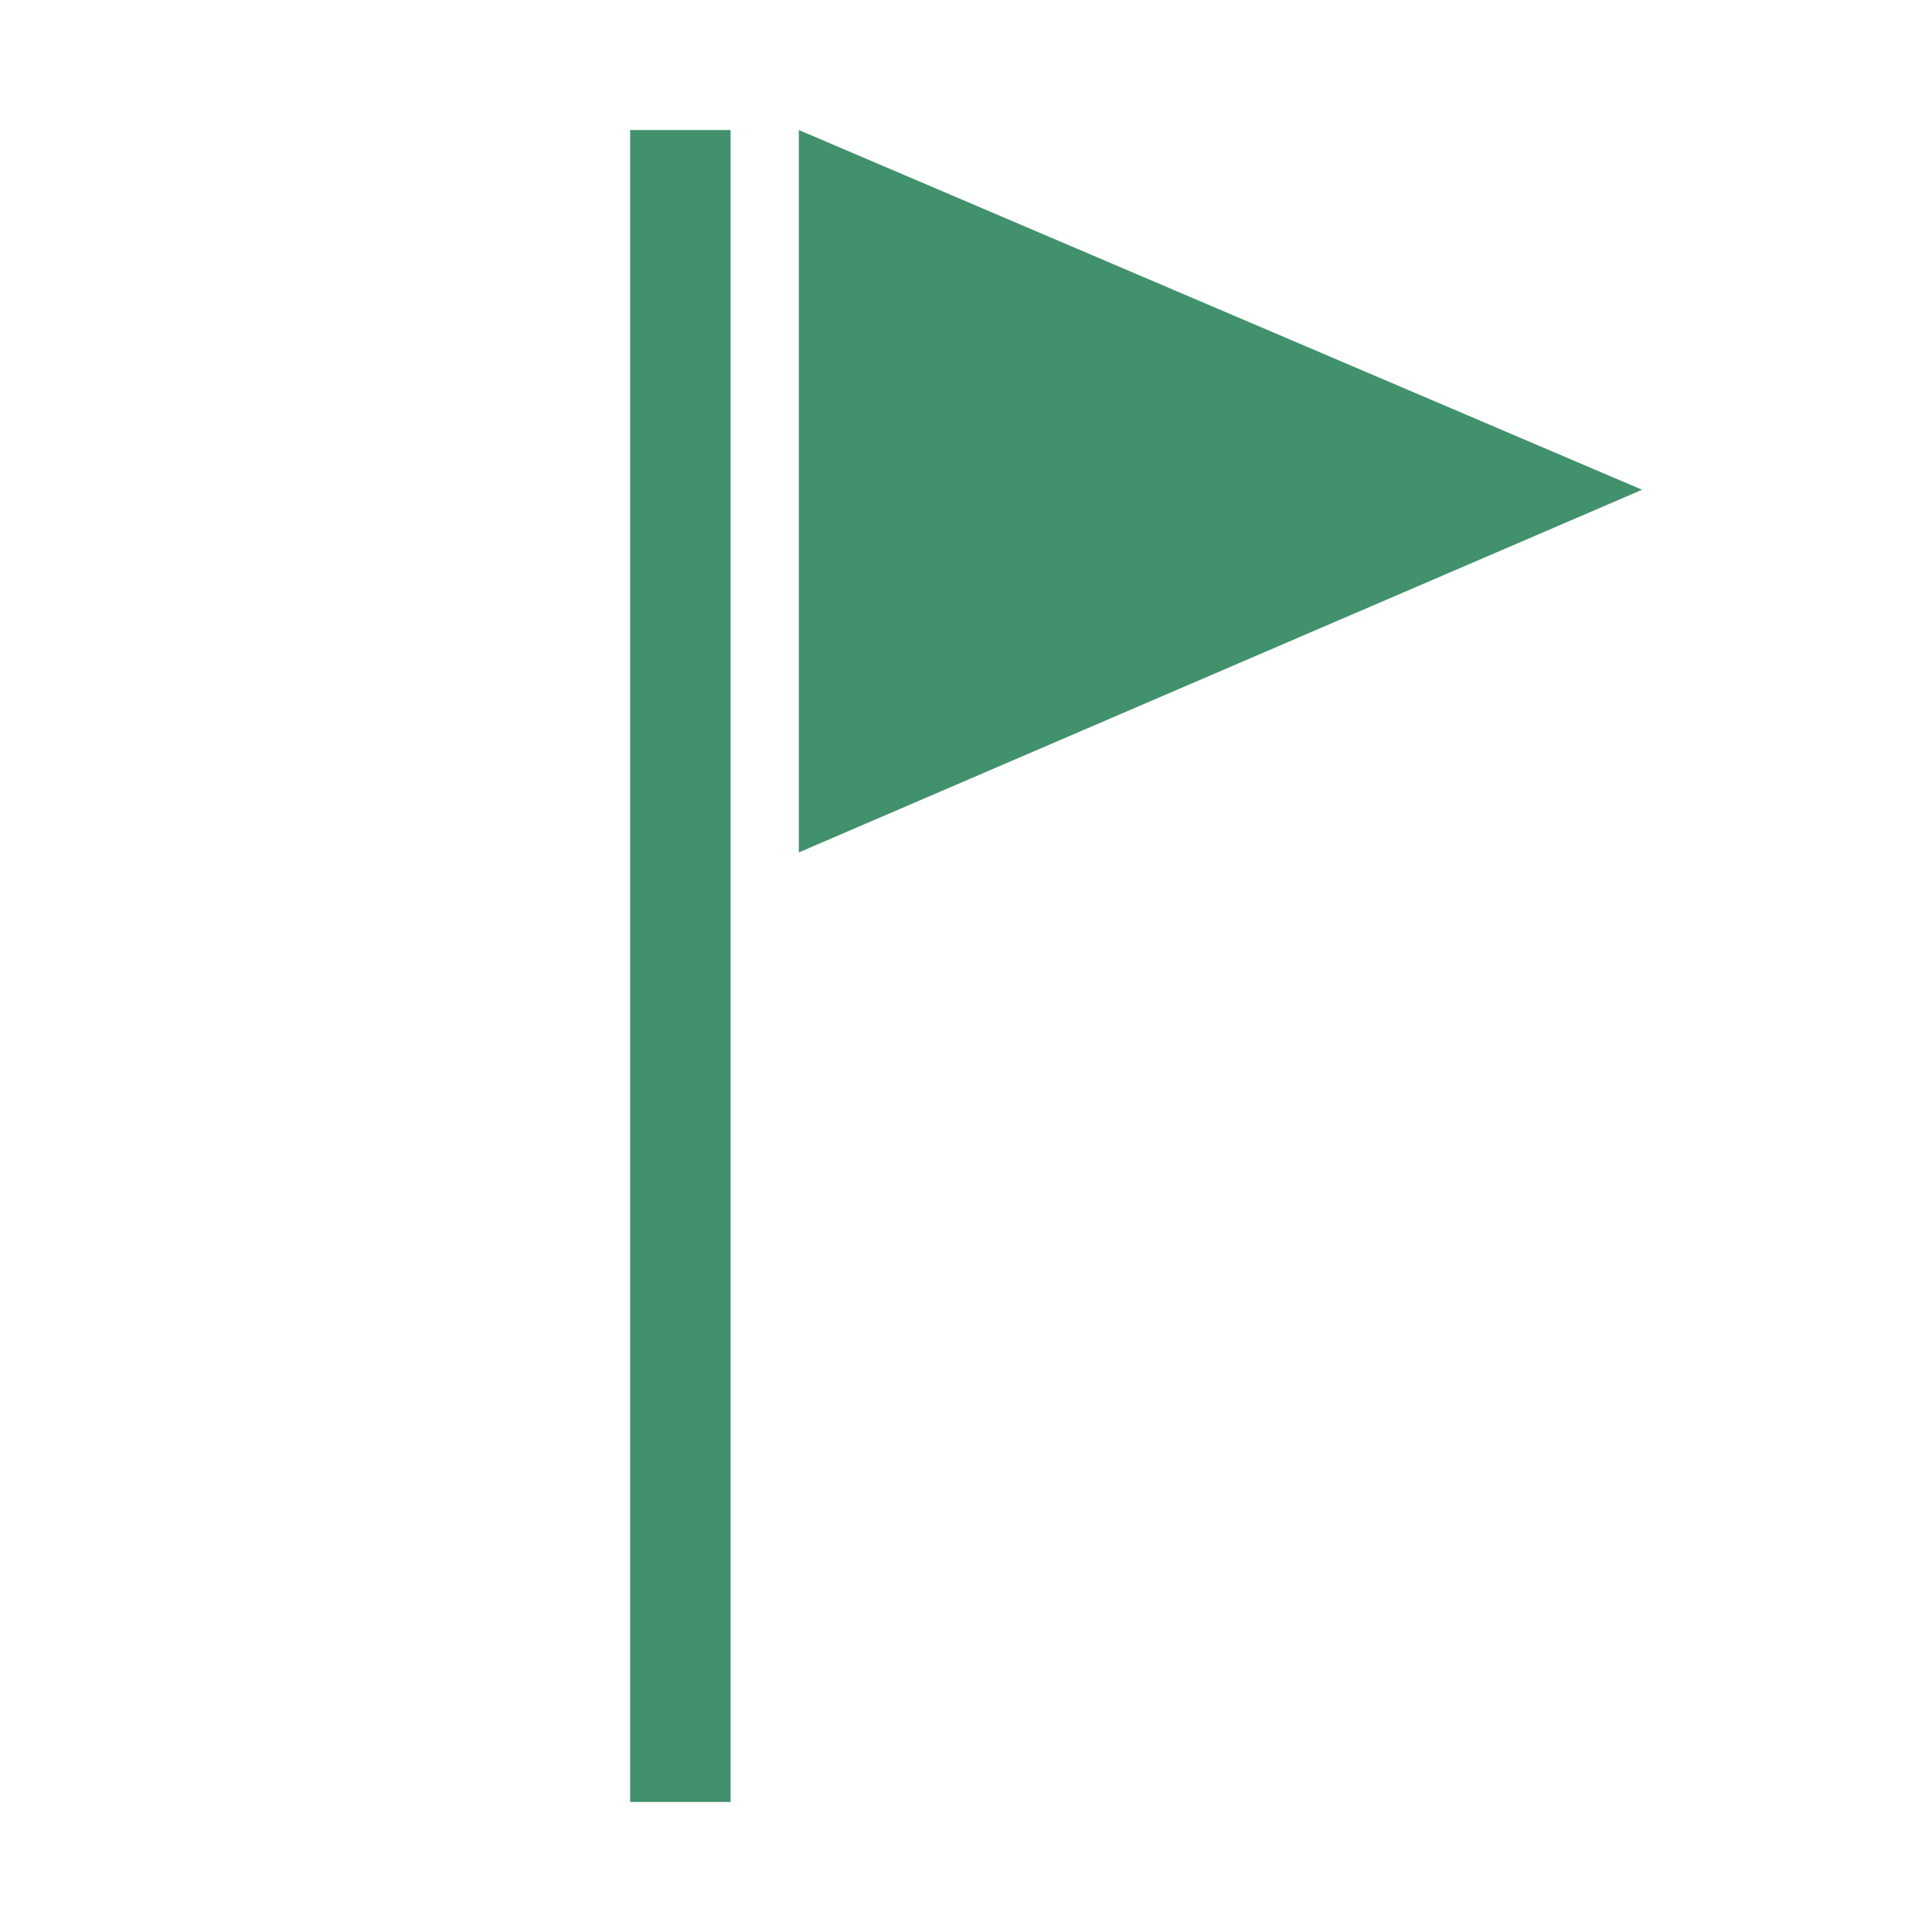 <?xml version="1.0" encoding="UTF-8" standalone="no"?><!-- Generator: Gravit.io --><svg xmlns="http://www.w3.org/2000/svg" xmlns:xlink="http://www.w3.org/1999/xlink" style="isolation:isolate" viewBox="0 0 512 512" width="512pt" height="512pt"><defs><clipPath id="_clipPath_Ea7d6jiNyF8jNPSMs9yLlG4B9tDYF9F3"><rect width="512" height="512"/></clipPath></defs><g clip-path="url(#_clipPath_Ea7d6jiNyF8jNPSMs9yLlG4B9tDYF9F3)"><path d=" M 167 477.54 L 167 34.46 L 193.611 34.46 L 193.611 477.54 L 167 477.54 Z  M 211.696 225.901 L 211.696 34.46 L 435.174 129.793 L 211.696 225.901 Z " fill="rgb(64,145,108)"/></g></svg>